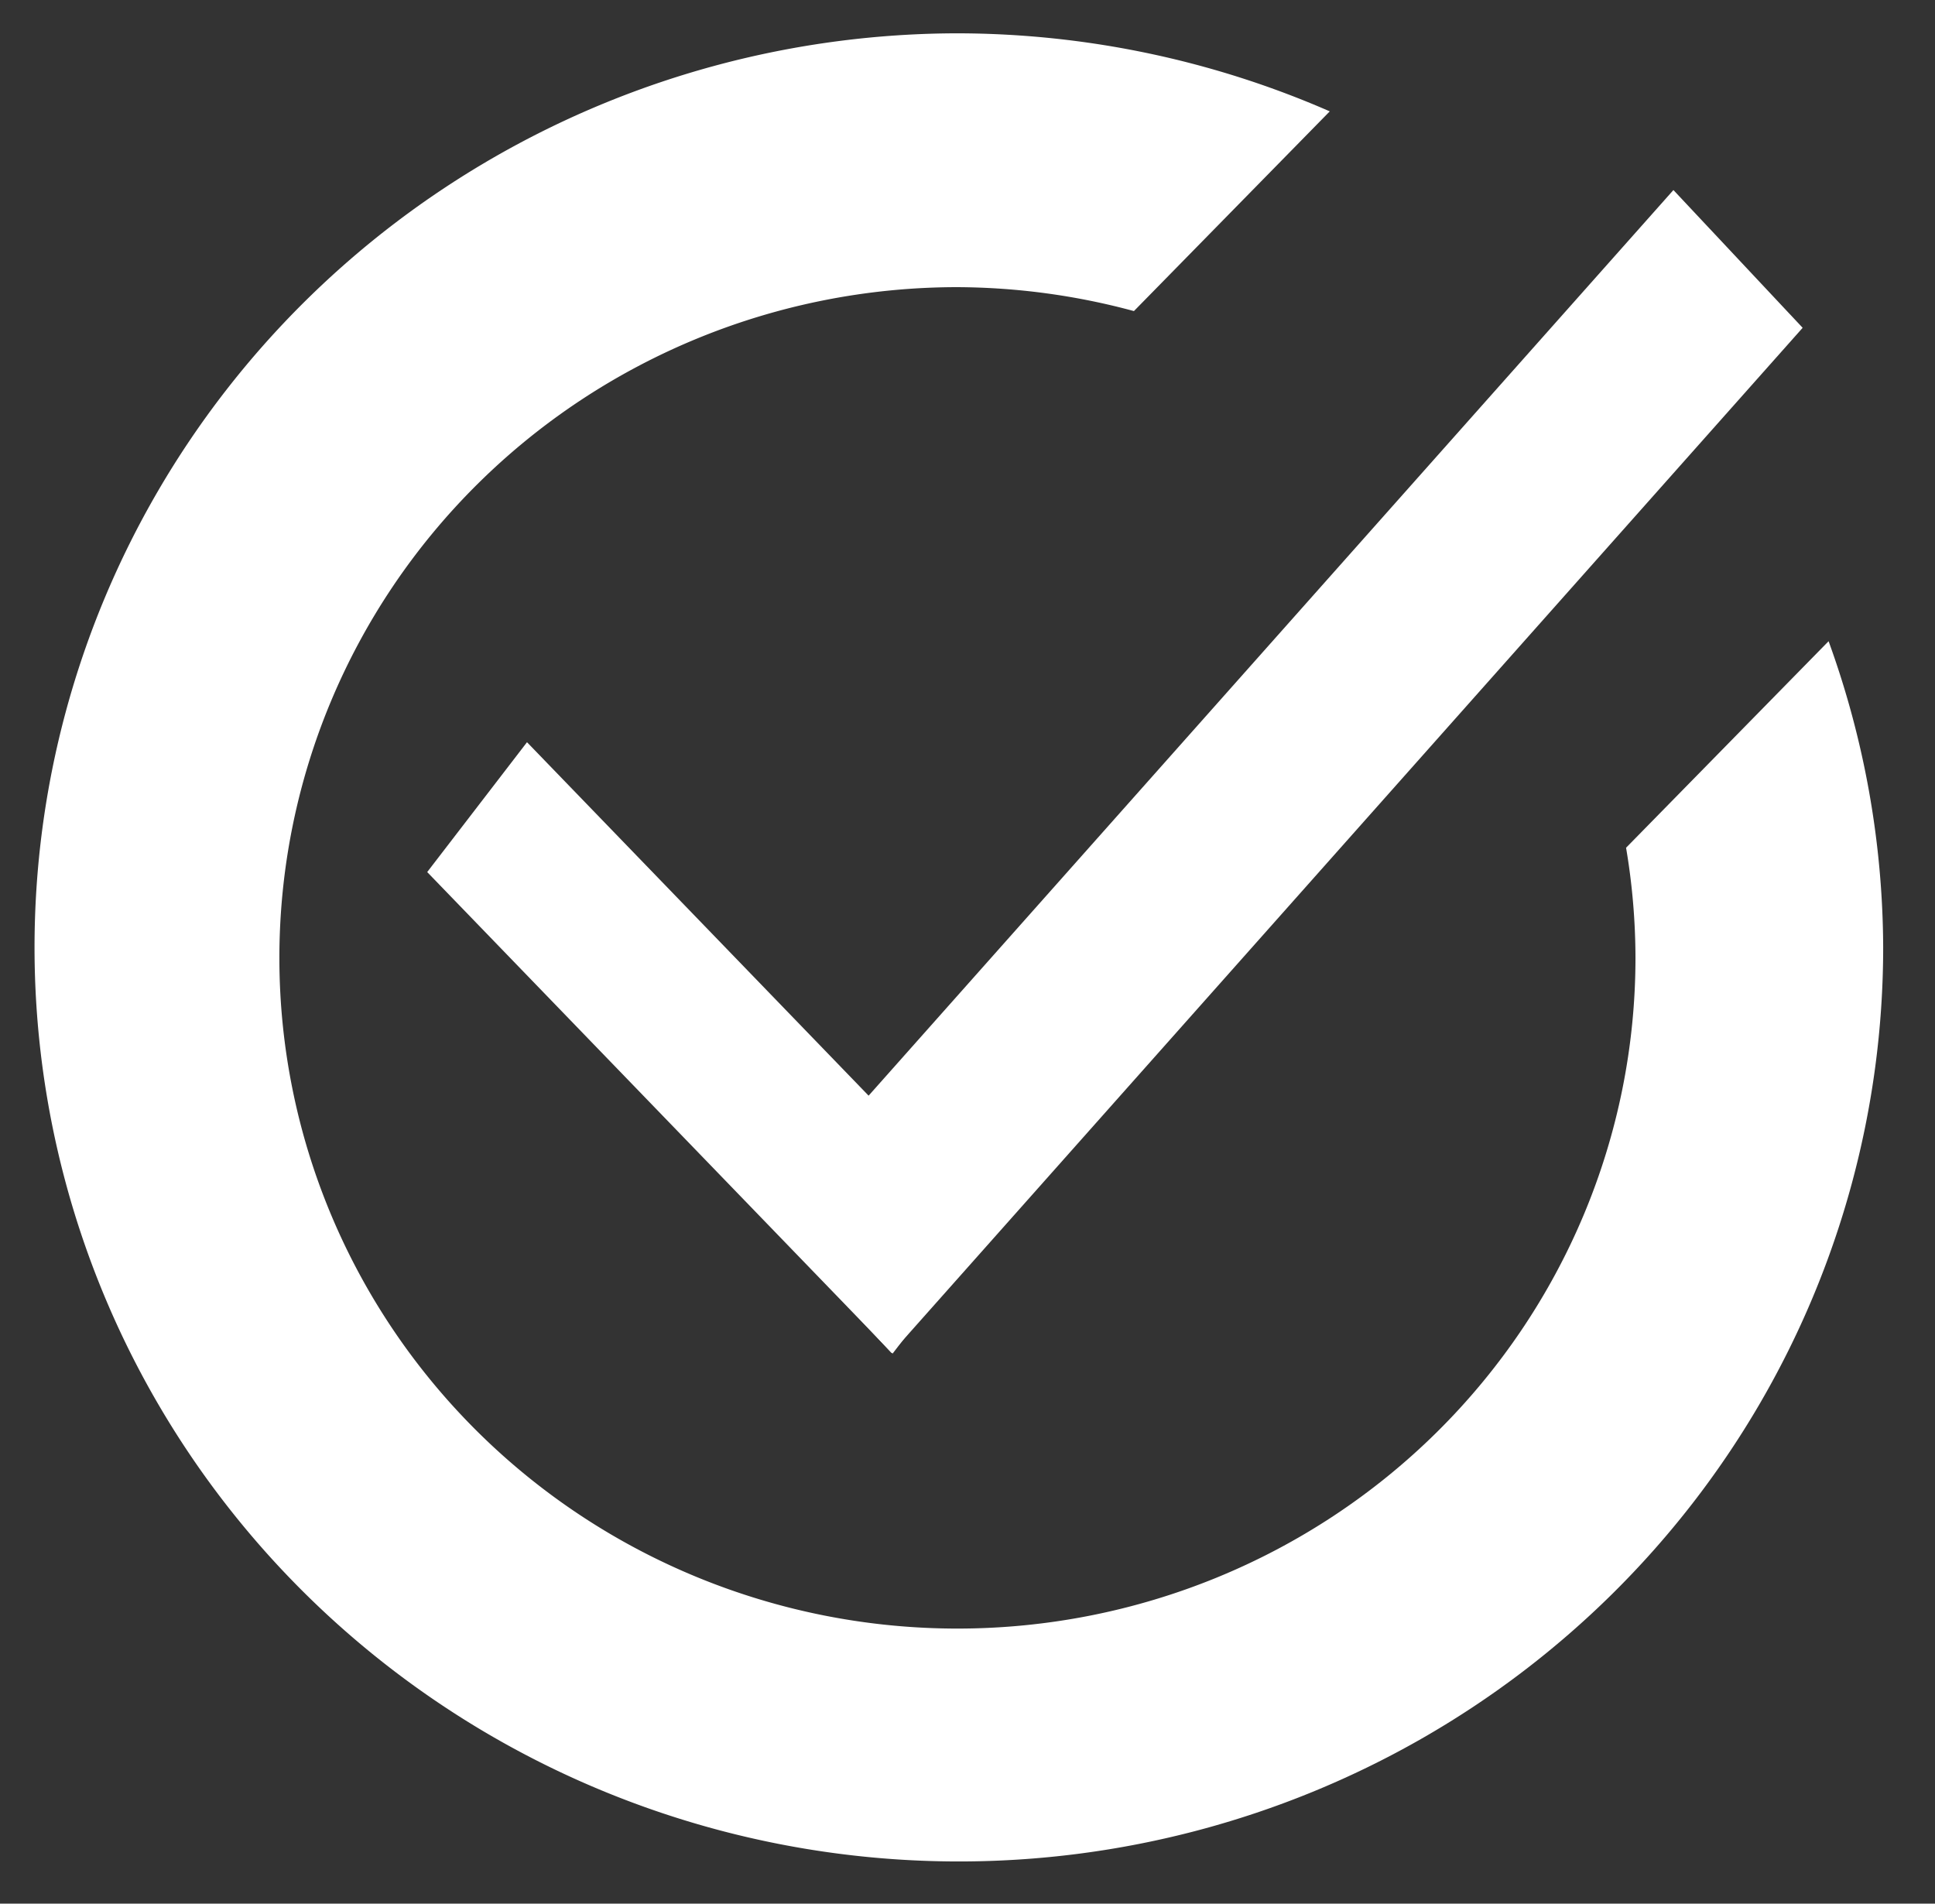 <?xml version="1.0" encoding="UTF-8" standalone="no"?>
<!-- Created with Inkscape (http://www.inkscape.org/) -->

<svg
   xmlns:dc="http://purl.org/dc/elements/1.1/"
   xmlns:cc="http://creativecommons.org/ns#"
   xmlns:rdf="http://www.w3.org/1999/02/22-rdf-syntax-ns#"
   xmlns:svg="http://www.w3.org/2000/svg"
   xmlns="http://www.w3.org/2000/svg"
   xmlns:sodipodi="http://sodipodi.sourceforge.net/DTD/sodipodi-0.dtd"
   xmlns:inkscape="http://www.inkscape.org/namespaces/inkscape"
   width="198.723mm"
   height="195.509mm"
   viewBox="0 0 198.723 195.509"
   version="1.1"
   id="svg8"
   inkscape:version="0.92.4 (5da689c313, 2019-01-14)"
   sodipodi:docname="check3.svg">
  <rect x="0" y="0" width="198.723" height="195.509" fill="#333333" stroke="none"/>
  <defs
     id="defs2" />
  <sodipodi:namedview
     id="base"
     pagecolor="#ffffff"
     bordercolor="#666666"
     borderopacity="1.0"
     inkscape:pageopacity="0.0"
     inkscape:pageshadow="2"
     inkscape:zoom="0.24748737"
     inkscape:cx="1660.9642"
     inkscape:cy="-61.26233"
     inkscape:document-units="mm"
     inkscape:current-layer="g854"
     showgrid="false"
     inkscape:window-width="1366"
     inkscape:window-height="745"
     inkscape:window-x="-8"
     inkscape:window-y="-8"
     inkscape:window-maximized="1" />
  <g
     inkscape:label="Capa 1"
     inkscape:groupmode="layer"
     id="layer1"
     transform="translate(-3.286,-55.081)">
    <g
       id="g854"
       transform="translate(-352.796,98.355)">
      <g
         id="g872"
         transform="matrix(0.813,0,0,0.804,-26.537,-81.749)">
        <g
           transform="translate(178.536,-179.605)"
           id="g866">
          <path
             transform="matrix(0.691,0.723,-0.605,0.796,0,0)"
             style="fill:#fff;fill-opacity:1;stroke:#ffffff;stroke-width:0.264;stroke-miterlimit:4;stroke-dasharray:none;stroke-opacity:0"
             d="m 486.573,-37.091 h 85.078 v 20.838 h -85.078 z"
             id="rect817"
             inkscape:connector-curvature="0" />
          <path
             style="fill:#fff;fill-opacity:1;stroke:#ffffff;stroke-width:0.405;stroke-miterlimit:4;stroke-dasharray:none;stroke-opacity:0"
             d="M 24.593,547.29 H 198.972 v 24.007 H 24.593 Z"
             id="rect817-1"
             inkscape:connector-curvature="0"
             transform="matrix(0.66,-0.751,0.68,0.733,0,0)" />
          <path
             inkscape:connector-curvature="0"
             id="path834"
             d="m 413.167,231.715 a 116.761,116.761 0 0 0 -116.714,116.793 116.761,116.761 0 0 0 116.777,116.73 116.761,116.761 0 0 0 116.745,-116.761 v -0.063 a 116.761,116.761 0 0 0 -6.895,-39.047 l -25.583,26.382 a 85.651,85.675 0 0 1 1.188,14.02 v 0.046 a 85.651,85.675 0 0 1 -85.64,85.675 85.651,85.675 0 0 1 -85.663,-85.652 85.651,85.675 0 0 1 85.617,-85.698 85.651,85.675 0 0 1 22.33,3.056 l 24.739,-25.511 a 116.761,116.761 0 0 0 -46.9,-9.969 z"
             style="fill:#fff;fill-opacity:1;stroke:#ffffff;stroke-width:0.476;stroke-miterlimit:4;stroke-dasharray:none;stroke-opacity:0" />
        </g>
      </g>
    </g>
  </g>
</svg>
